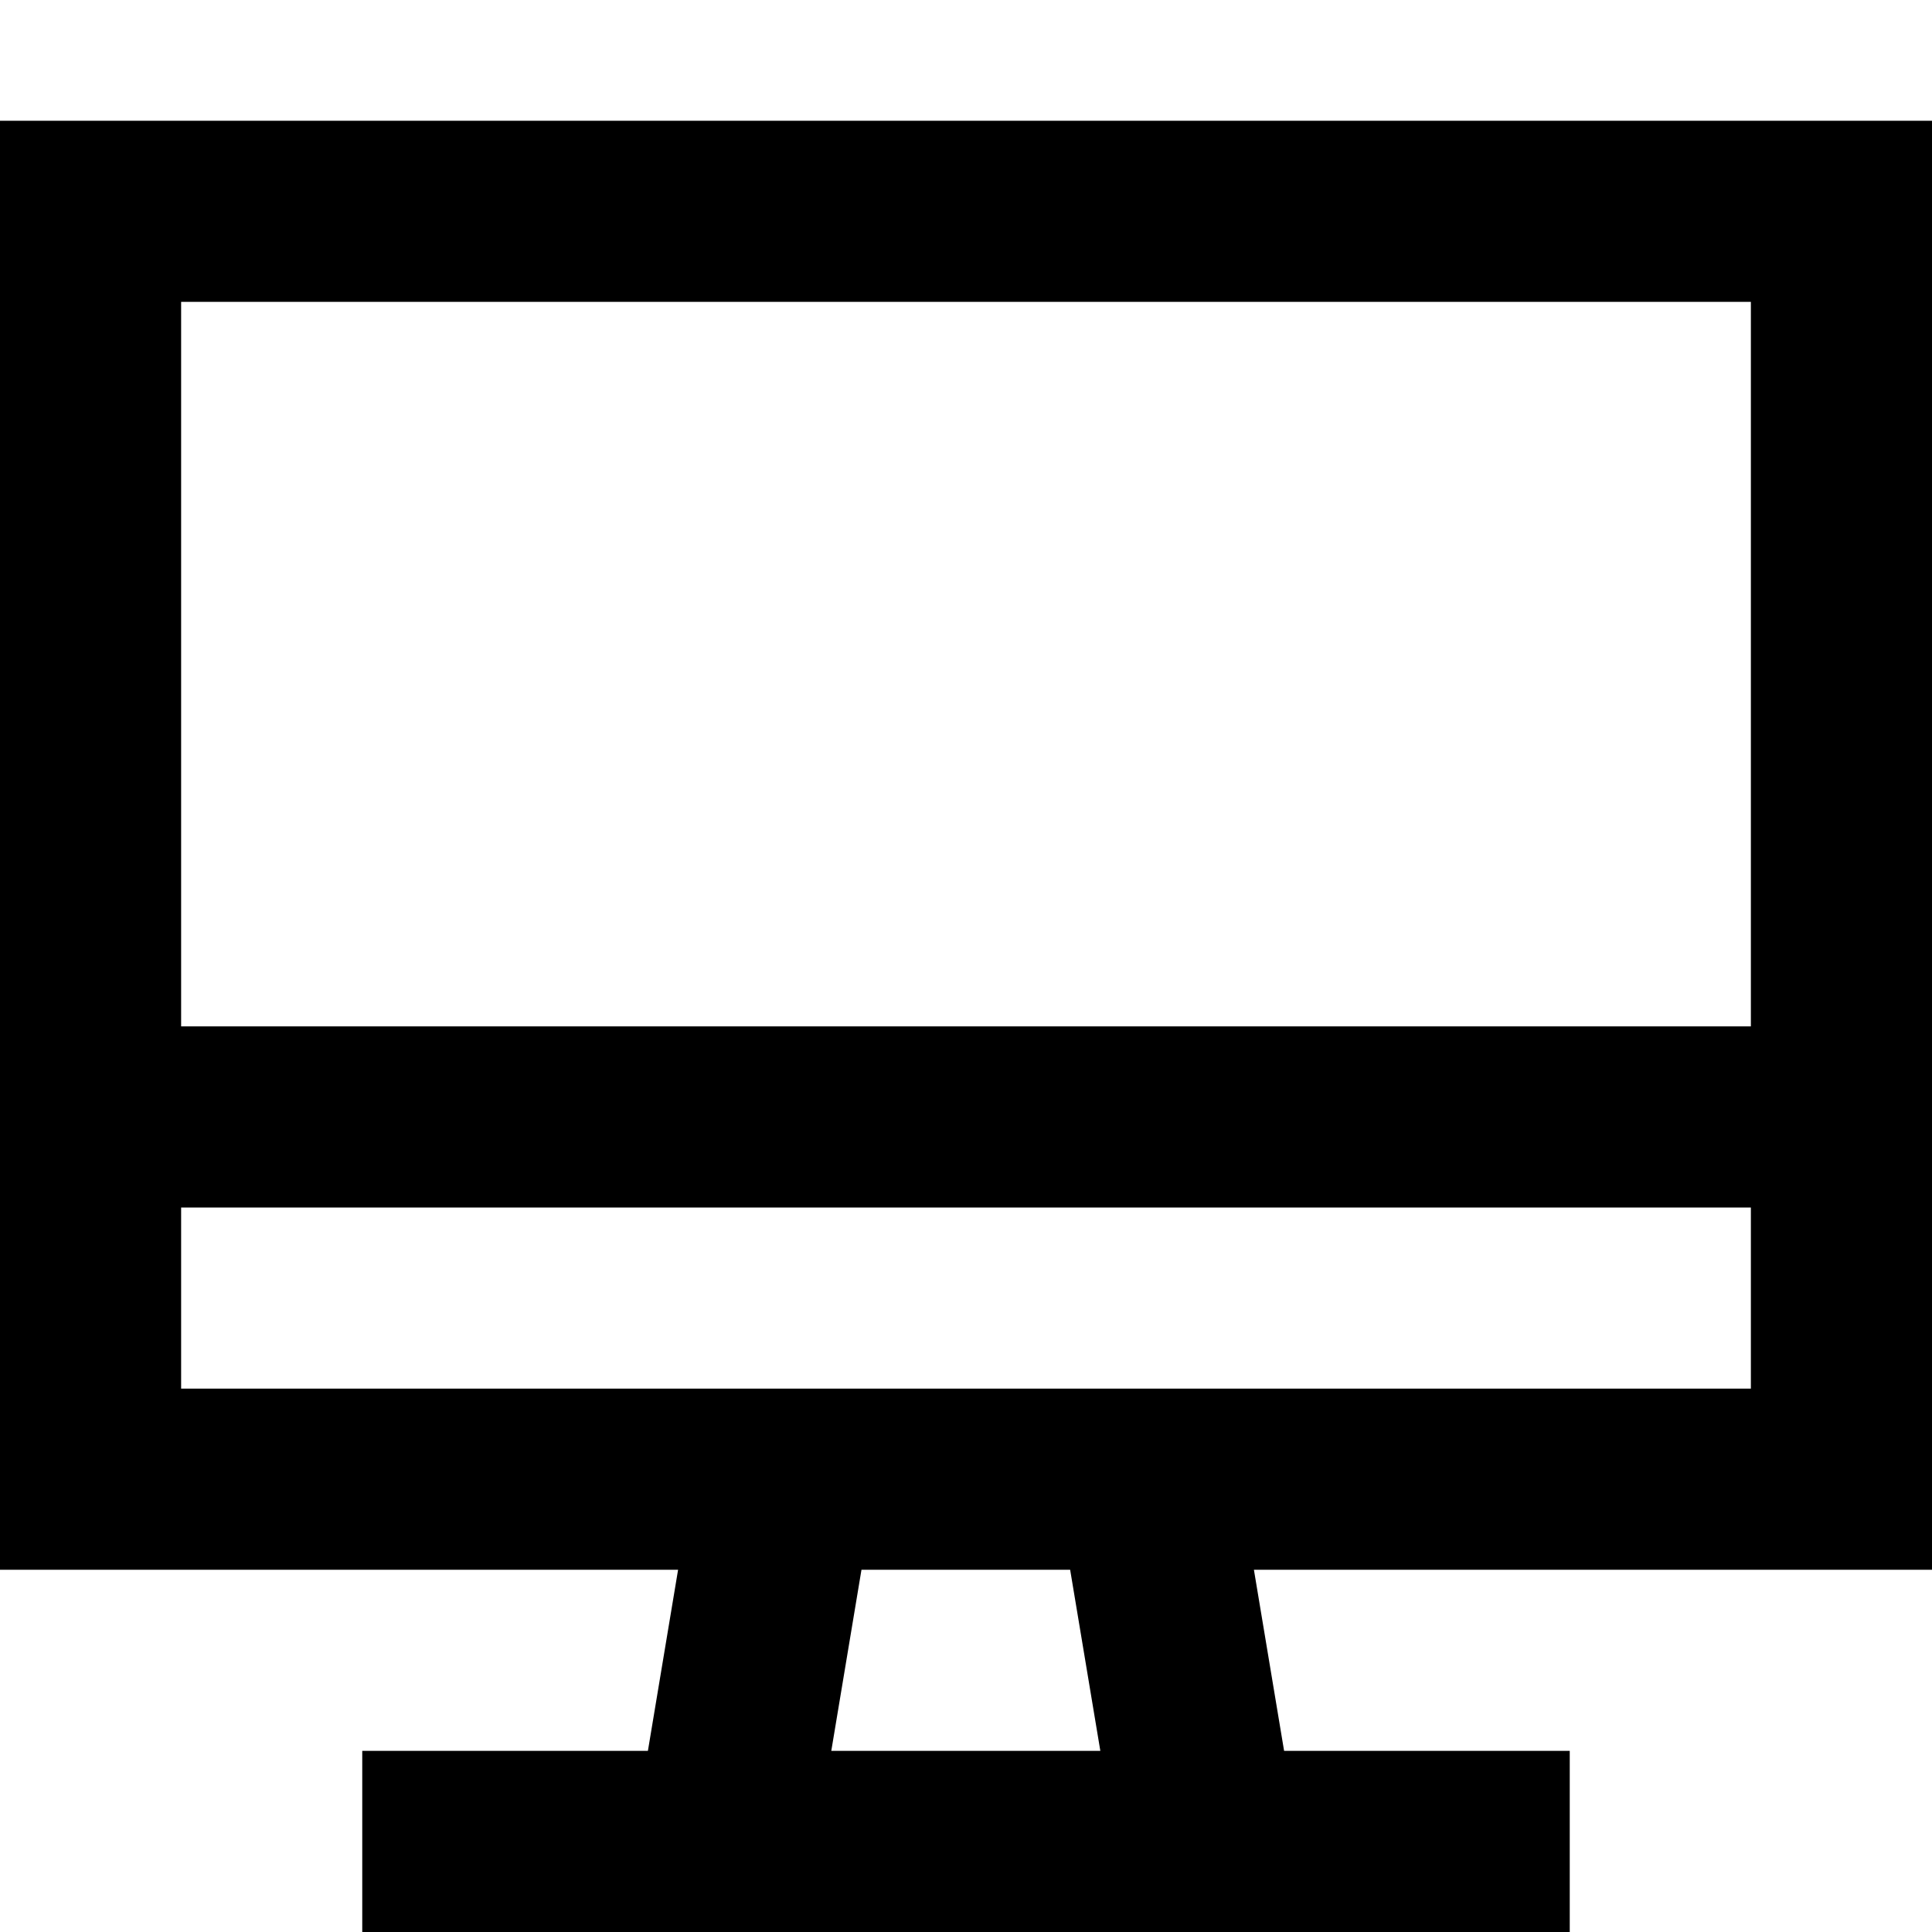 <svg xmlns="http://www.w3.org/2000/svg" viewBox="0 0 512 512"><!--! Font Awesome Pro 7.0.0 by @fontawesome - https://fontawesome.com License - https://fontawesome.com/license (Commercial License) Copyright 2025 Fonticons, Inc. --><path fill="currentColor" d="M464 80l0 192-416 0 0-192 416 0zm0 240l0 48-416 0 0-48 416 0zM48 32l-48 0 0 384 179.7 0-8 48-75.7 0 0 48 320 0 0-48-75.7 0-8-48 179.7 0 0-384-464 0zM220.3 464l8-48 55.3 0 8 48-71.3 0z"/></svg>